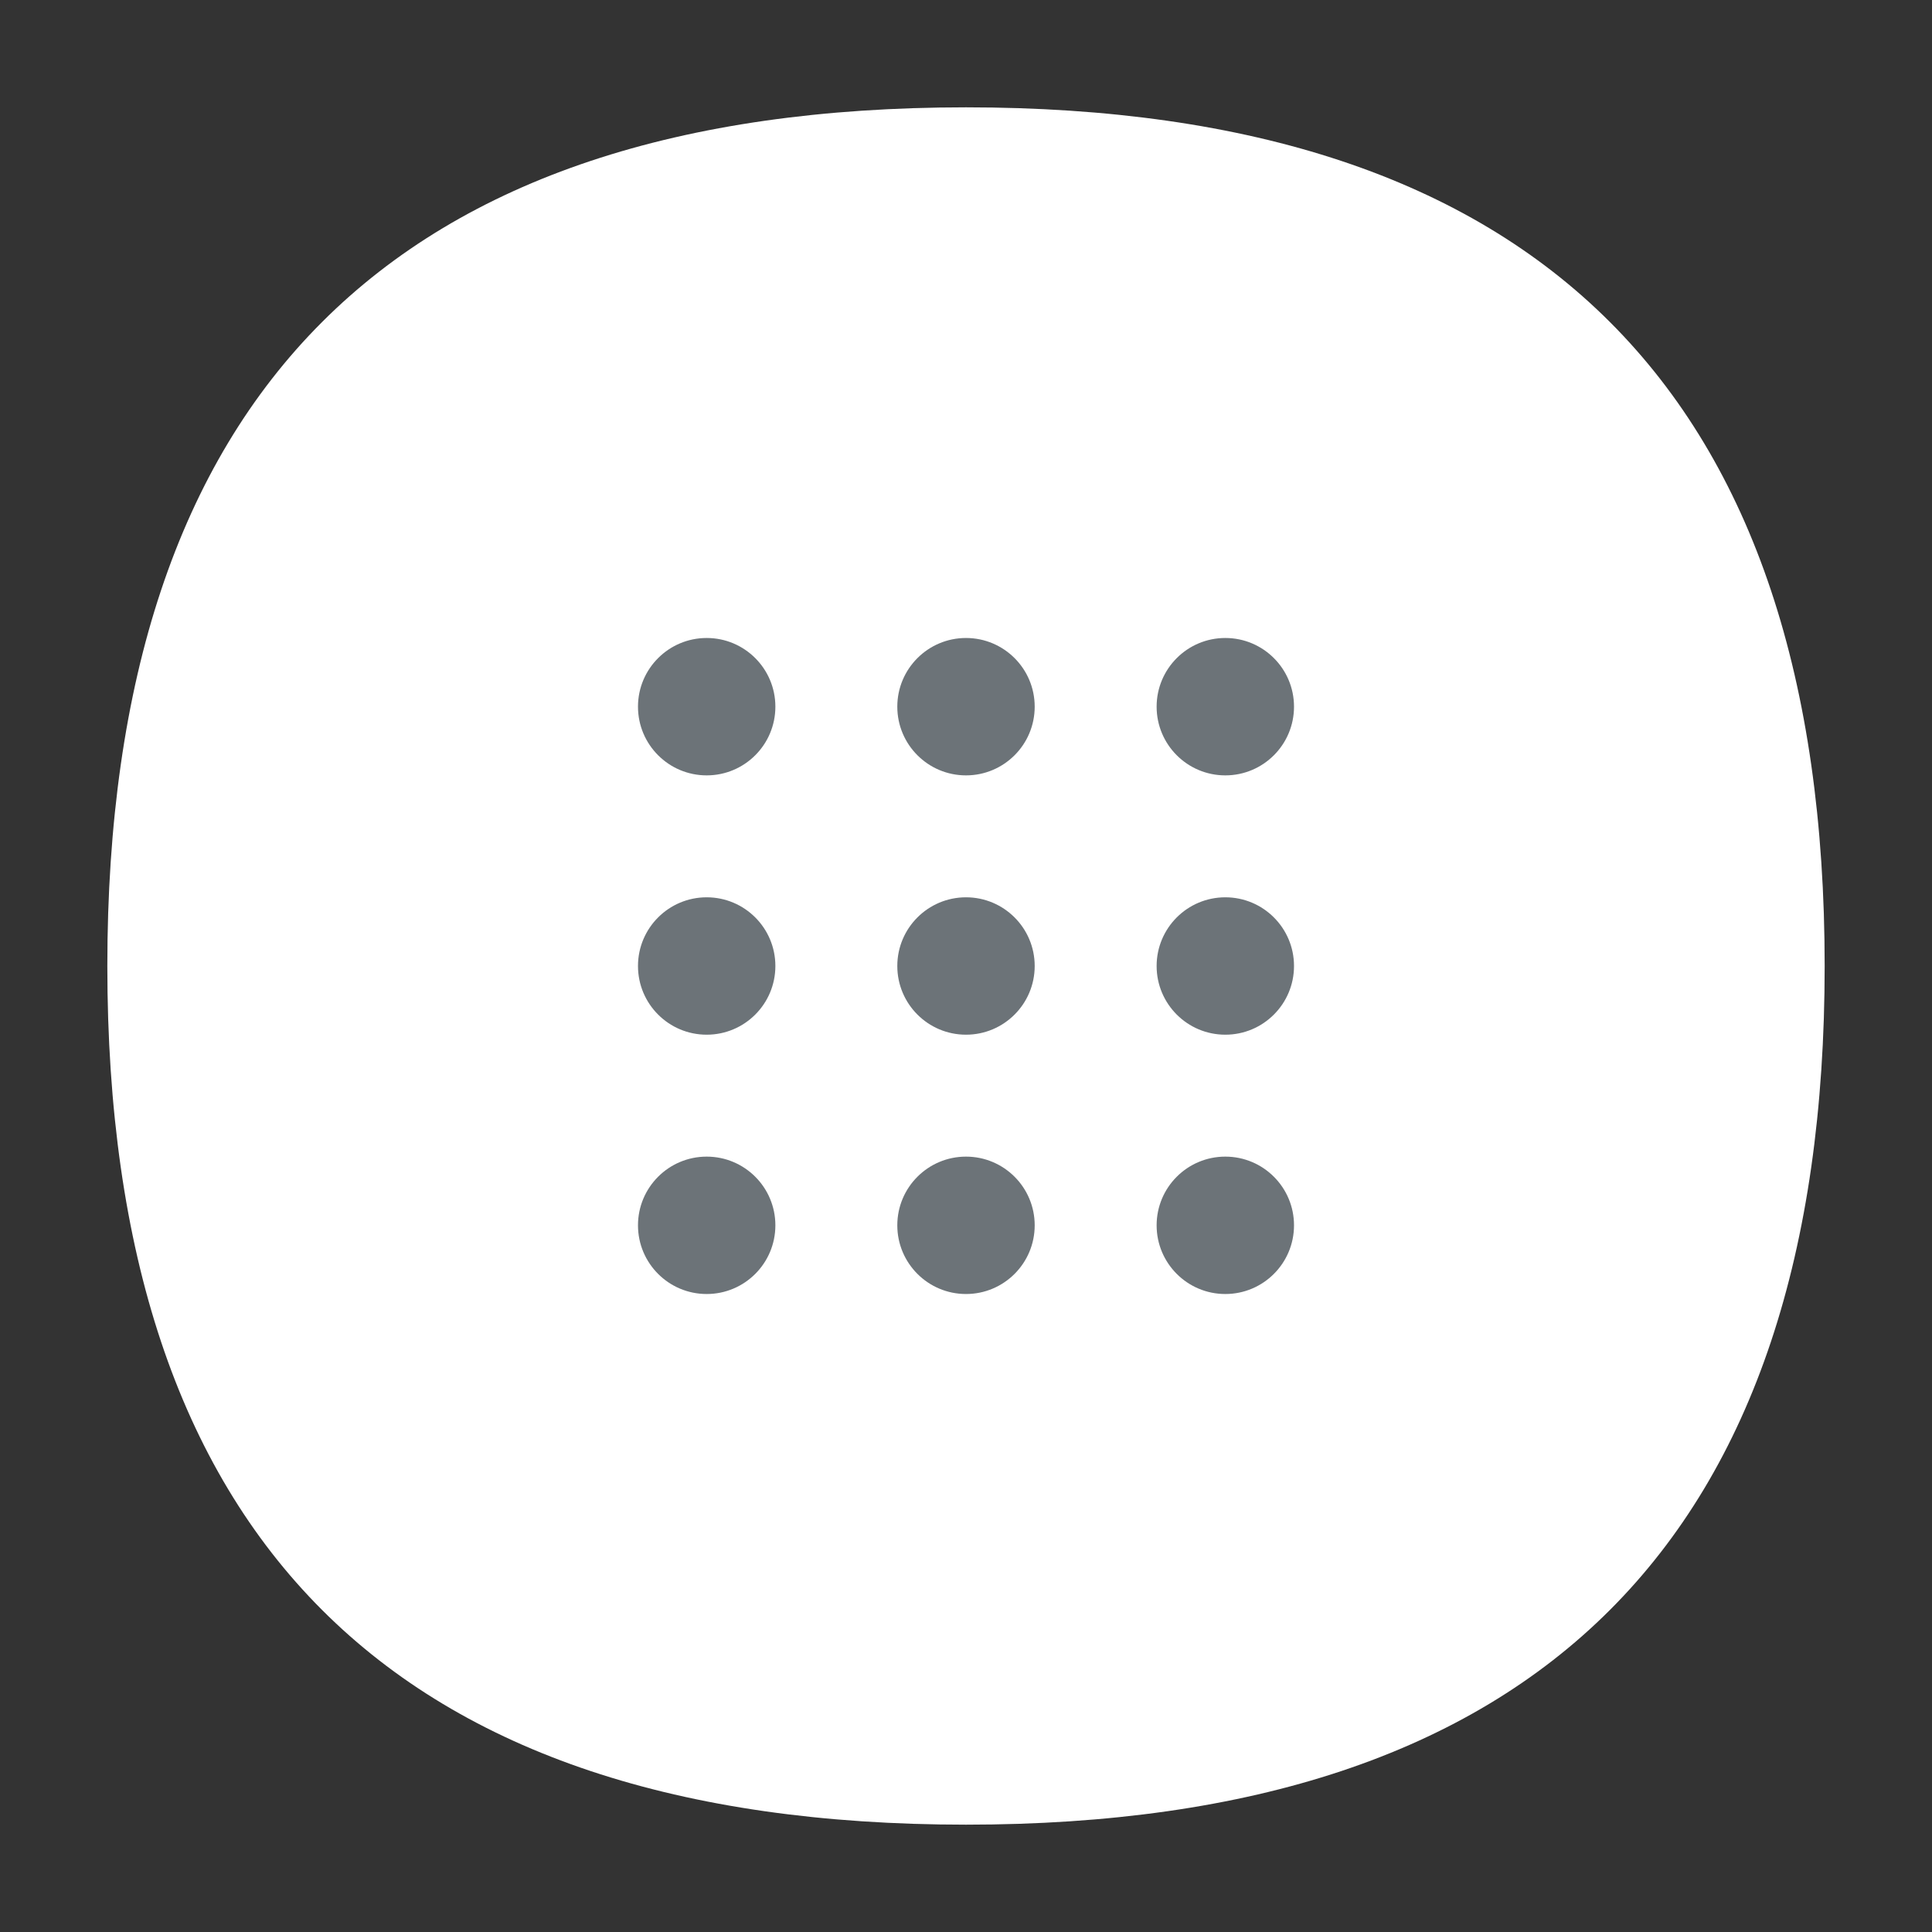<?xml version="1.0" encoding="utf-8"?>
<!-- Generator: Adobe Illustrator 24.0.0, SVG Export Plug-In . SVG Version: 6.00 Build 0)  -->
<svg version="1.1" id="Layer_1" xmlns="http://www.w3.org/2000/svg" xmlns:xlink="http://www.w3.org/1999/xlink" x="0px" y="0px"
	 viewBox="0 0 45 45" style="enable-background:new 0 0 45 45;" xml:space="preserve">
<rect x="0" y="0" width="45" height="45" fill="#333333" stroke="none"/>
<style type="text/css">
	.st0{fill:#FFFFFF;}
	.st1{fill:#6C7378;}
</style>
<g>
	<path class="st0" d="M42.5,22.5c0,13.33-6.67,20-20,20c-13.33,0-20-6.67-20-20c0-13.33,6.67-20,20-20
		C35.83,2.5,42.5,9.17,42.5,22.5z"/>
	<g>
		<circle class="st1" cx="16.46" cy="16.46" r="1.6"/>
		<circle class="st1" cx="22.5" cy="16.46" r="1.6"/>
		<circle class="st1" cx="28.54" cy="16.46" r="1.6"/>
		<circle class="st1" cx="16.46" cy="22.5" r="1.6"/>
		<circle class="st1" cx="22.5" cy="22.5" r="1.6"/>
		<circle class="st1" cx="28.54" cy="22.5" r="1.6"/>
		<circle class="st1" cx="16.46" cy="28.54" r="1.6"/>
		<circle class="st1" cx="22.5" cy="28.54" r="1.6"/>
		<circle class="st1" cx="28.54" cy="28.54" r="1.6"/>
	</g>
</g>
</svg>
